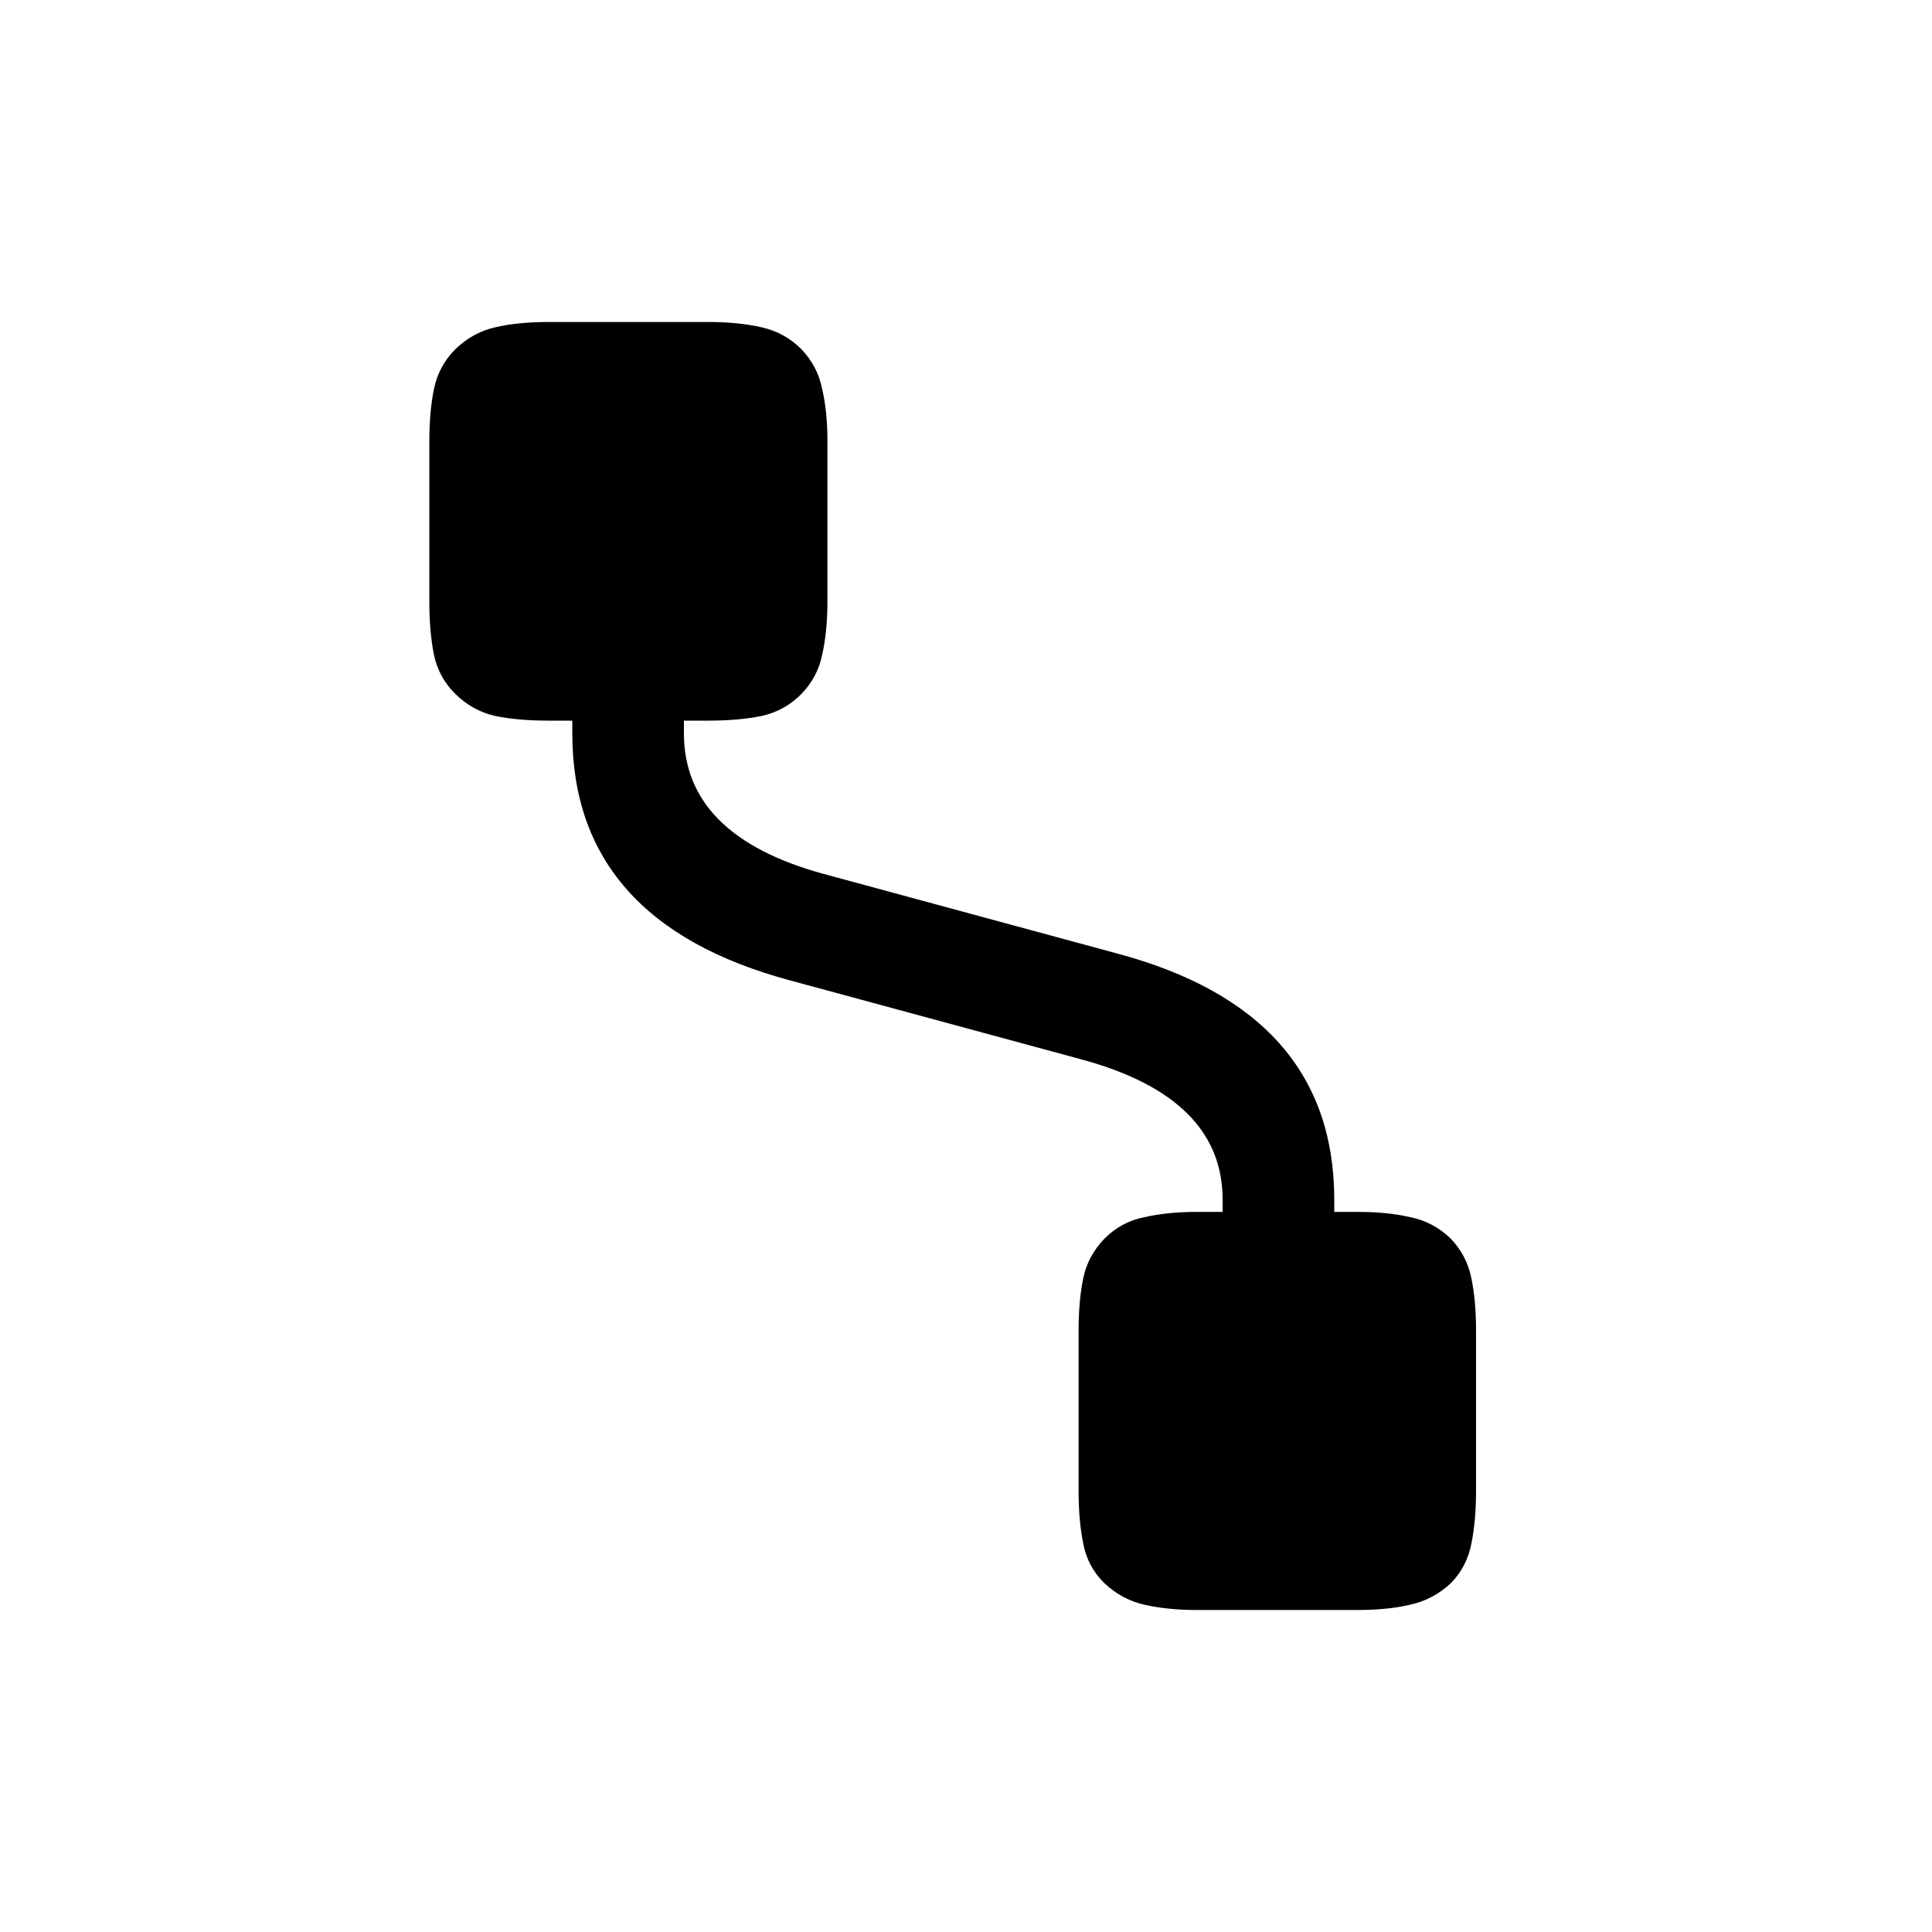 <svg width="18" height="18" viewBox="0 0 18 18" fill="none" xmlns="http://www.w3.org/2000/svg">
<path d="M5.332 6.833C5.332 8.004 6.009 8.772 7.364 9.135L10.086 9.873C10.956 10.111 11.391 10.545 11.391 11.178V11.62H12.431V11.178C12.431 10.006 11.754 9.241 10.399 8.881L7.677 8.143C6.807 7.906 6.372 7.469 6.372 6.833V6.391H5.332V6.833ZM7.466 3.253C7.362 3.149 7.238 3.081 7.094 3.049C6.951 3.016 6.785 3 6.598 3H5.105C4.922 3 4.758 3.016 4.615 3.049C4.474 3.081 4.35 3.149 4.243 3.253C4.138 3.358 4.072 3.482 4.043 3.625C4.014 3.765 4 3.927 4 4.111V5.604C4 5.791 4.014 5.956 4.043 6.1C4.072 6.24 4.138 6.362 4.243 6.466C4.35 6.571 4.474 6.639 4.615 6.671C4.758 6.7 4.924 6.714 5.111 6.714H6.598C6.785 6.714 6.951 6.7 7.094 6.671C7.238 6.639 7.362 6.571 7.466 6.466C7.567 6.362 7.632 6.24 7.66 6.1C7.693 5.956 7.709 5.791 7.709 5.604V4.111C7.709 3.927 7.693 3.765 7.66 3.625C7.632 3.482 7.567 3.358 7.466 3.253ZM13.515 11.539C13.407 11.435 13.281 11.368 13.137 11.34C12.997 11.307 12.834 11.291 12.647 11.291H11.154C10.97 11.291 10.807 11.307 10.663 11.34C10.519 11.368 10.395 11.435 10.291 11.539C10.187 11.647 10.12 11.771 10.092 11.911C10.063 12.051 10.049 12.213 10.049 12.396V13.889C10.049 14.073 10.063 14.236 10.092 14.38C10.12 14.527 10.187 14.651 10.291 14.752C10.399 14.853 10.523 14.919 10.663 14.951C10.807 14.984 10.97 15 11.154 15H12.647C12.834 15 12.997 14.984 13.137 14.951C13.281 14.919 13.407 14.853 13.515 14.752C13.616 14.651 13.68 14.527 13.709 14.38C13.738 14.236 13.752 14.073 13.752 13.889V12.396C13.752 12.213 13.738 12.051 13.709 11.911C13.68 11.767 13.616 11.643 13.515 11.539Z" fill="currentcolor"/>
</svg>
